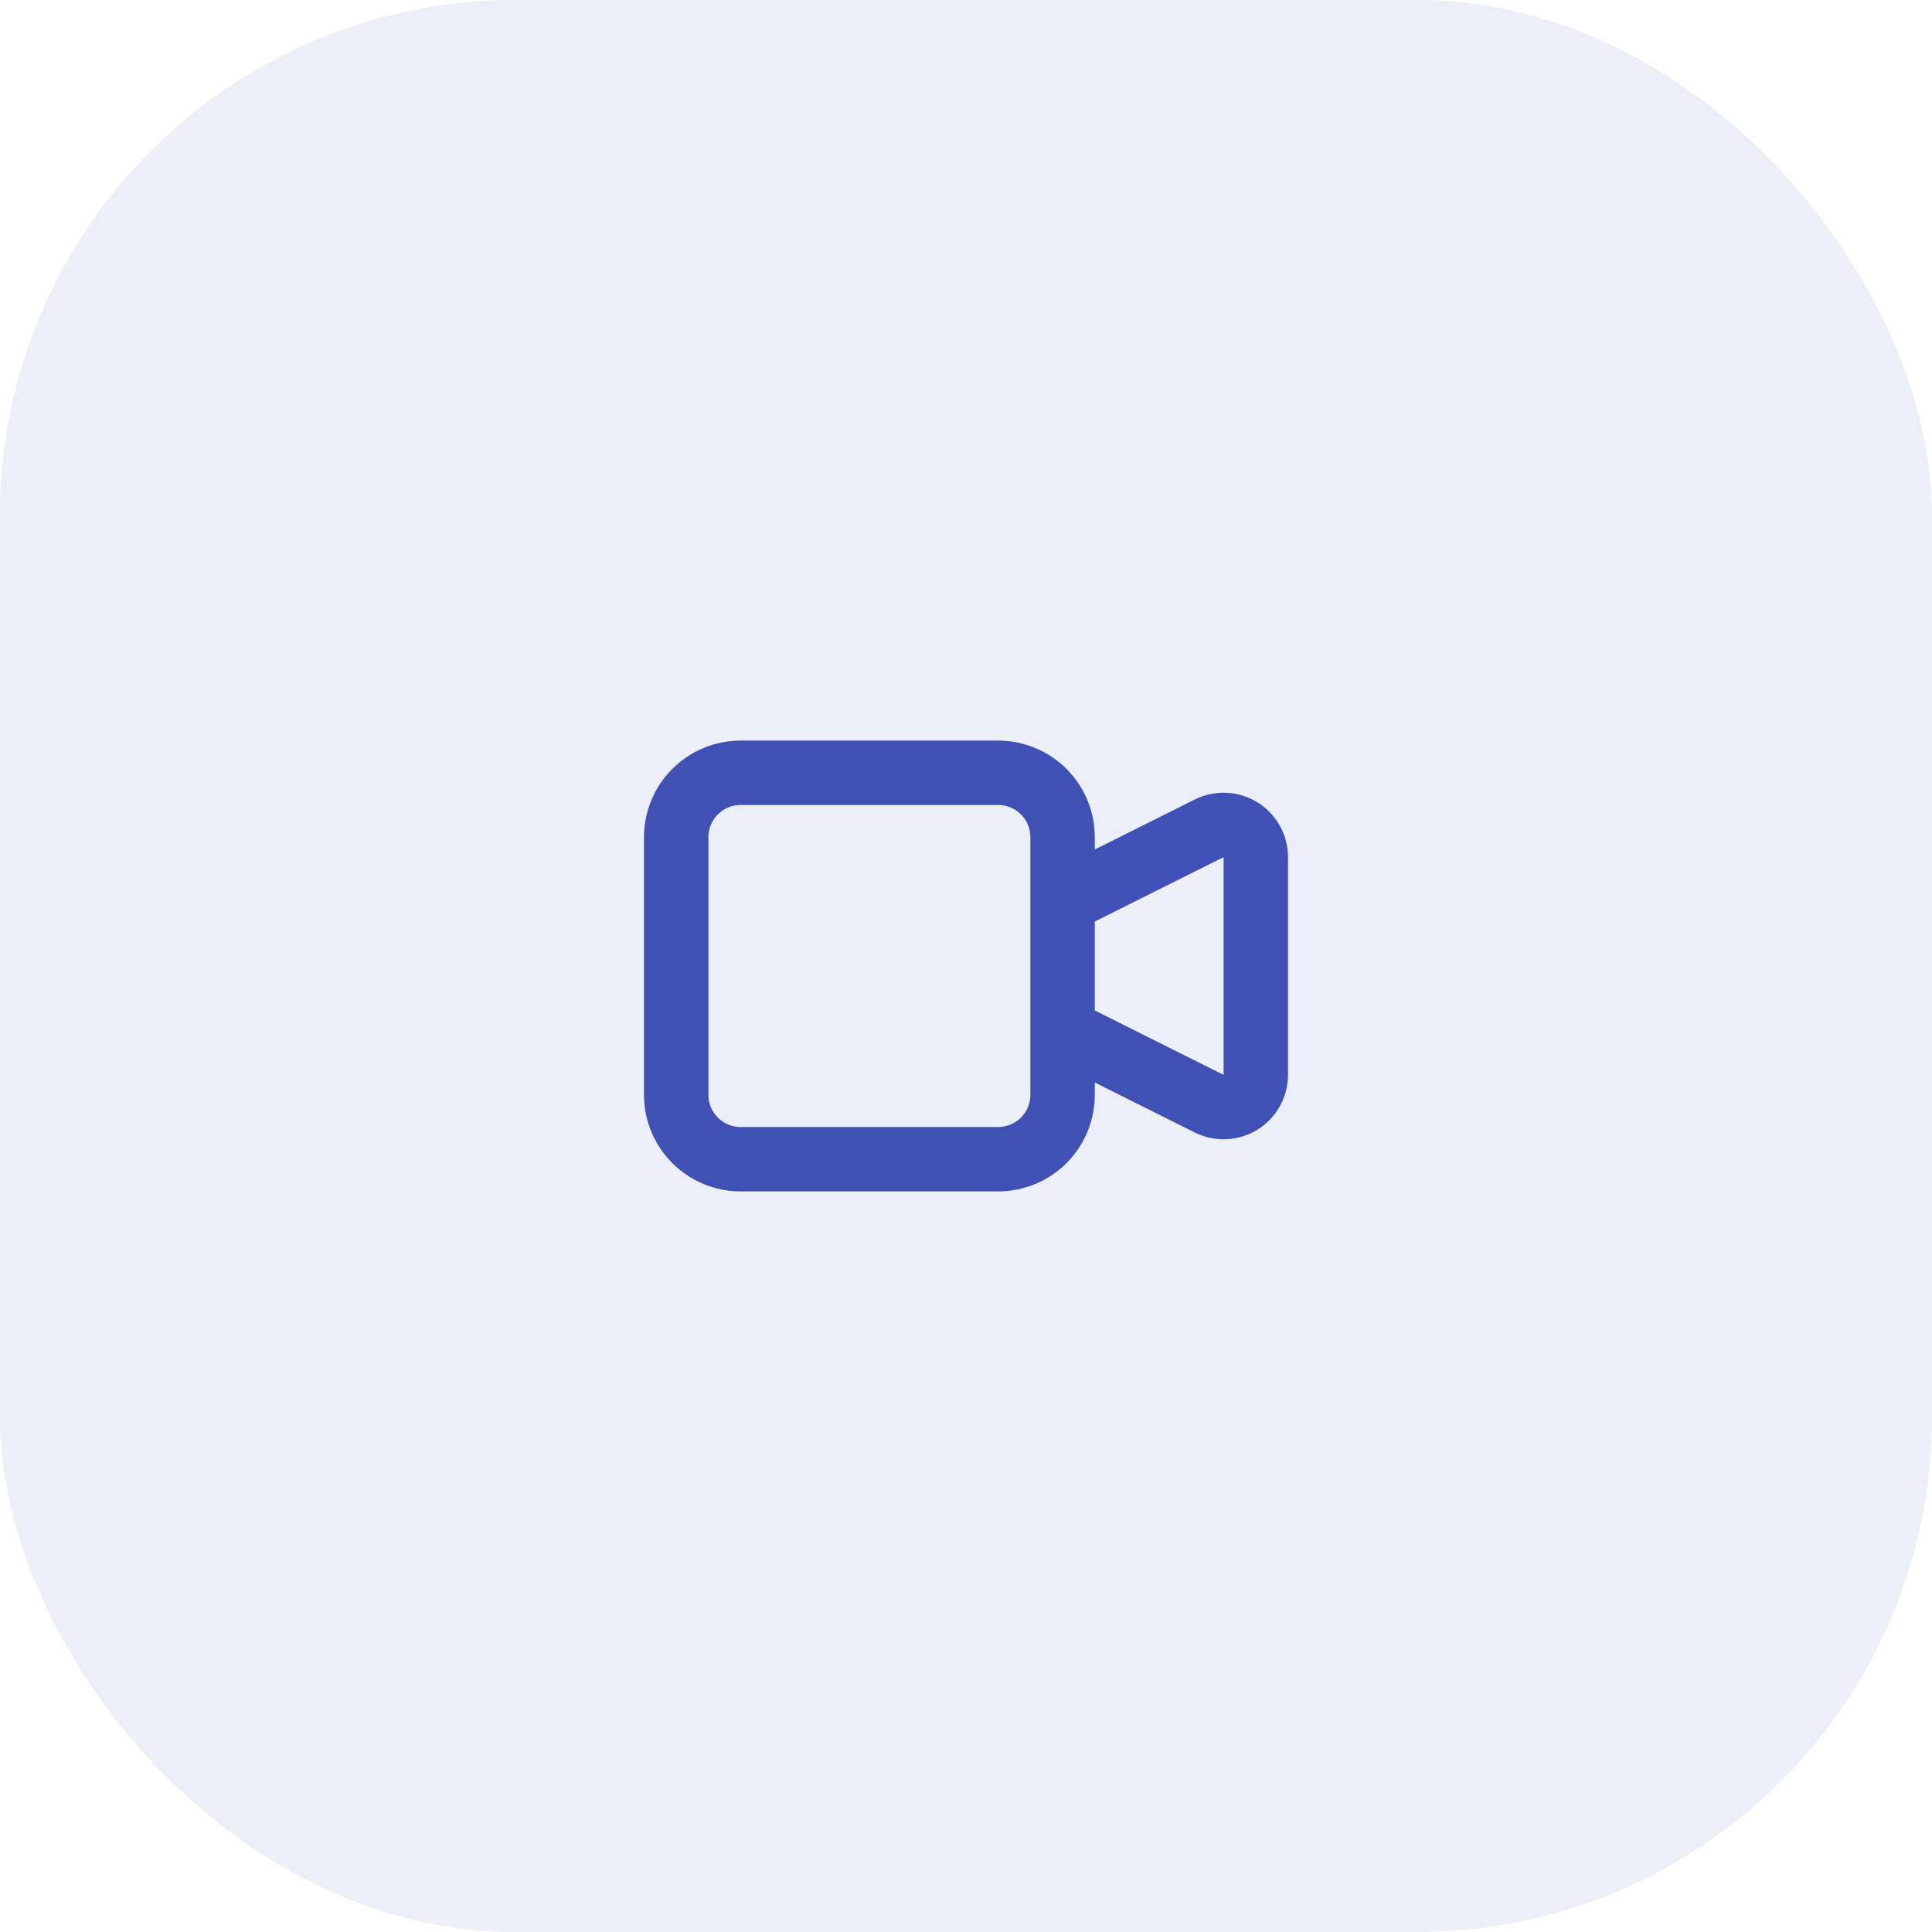 <svg width="60" height="60" viewBox="0 0 60 60" fill="none" xmlns="http://www.w3.org/2000/svg">
<rect opacity="0.1" width="60" height="60" rx="16" fill="#3F51B5"/>
<path d="M33 28L37.553 25.724C37.705 25.648 37.875 25.612 38.045 25.619C38.215 25.627 38.381 25.678 38.526 25.768C38.671 25.857 38.79 25.983 38.873 26.131C38.956 26.28 39 26.448 39 26.618V33.382C39 33.552 38.956 33.72 38.873 33.869C38.79 34.017 38.671 34.143 38.526 34.232C38.381 34.322 38.215 34.373 38.045 34.38C37.875 34.388 37.705 34.352 37.553 34.276L33 32V28ZM23 36H31C31.53 36 32.039 35.789 32.414 35.414C32.789 35.039 33 34.53 33 34V26C33 25.47 32.789 24.961 32.414 24.586C32.039 24.211 31.53 24 31 24H23C22.47 24 21.961 24.211 21.586 24.586C21.211 24.961 21 25.47 21 26V34C21 34.53 21.211 35.039 21.586 35.414C21.961 35.789 22.47 36 23 36Z" stroke="#3F51B5" stroke-width="2" stroke-linecap="round" stroke-linejoin="round"/>
</svg>
